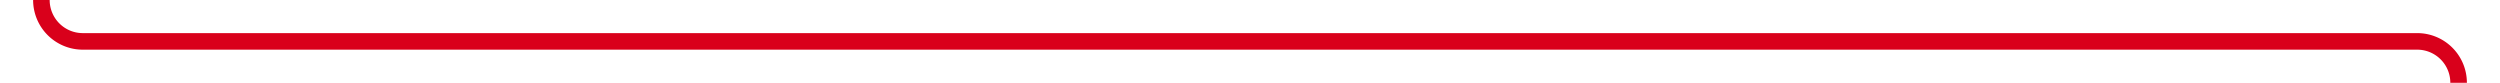 ﻿<?xml version="1.0" encoding="utf-8"?>
<svg version="1.1" xmlns:xlink="http://www.w3.org/1999/xlink" width="302px" height="10px" preserveAspectRatio="xMinYMid meet" viewBox="2163 496  302 8" xmlns="http://www.w3.org/2000/svg">
  <path d="M 2168 388  L 2168 495  A 5 5 0 0 0 2173 500 L 2455 500  A 5 5 0 0 1 2460 505 L 2460 605  A 5 5 0 0 0 2465 610 L 2473 610  " stroke-width="2" stroke="#d9001b" fill="none" />
  <path d="M 2465.681 605.395  A 15.74 15.74 0 0 0 2467.13 608.035 A 6.17 6.17 0 0 0 2468.972 610 A 6.17 6.17 0 0 0 2467.13 611.965 A 15.74 15.74 0 0 0 2465.681 614.605 L 2467.519 615.395  A 13.74 13.74 0 0 1 2468.822 613.033 A 4.17 4.17 0 0 1 2471.763 610.987 A 1 1 0 0 0 2472.6 610 A 1 1 0 0 0 2471.763 609.013 A 4.17 4.17 0 0 1 2468.822 606.967 A 13.74 13.74 0 0 1 2467.519 604.605 L 2465.681 605.395  Z " fill-rule="nonzero" fill="#d9001b" stroke="none" />
</svg>